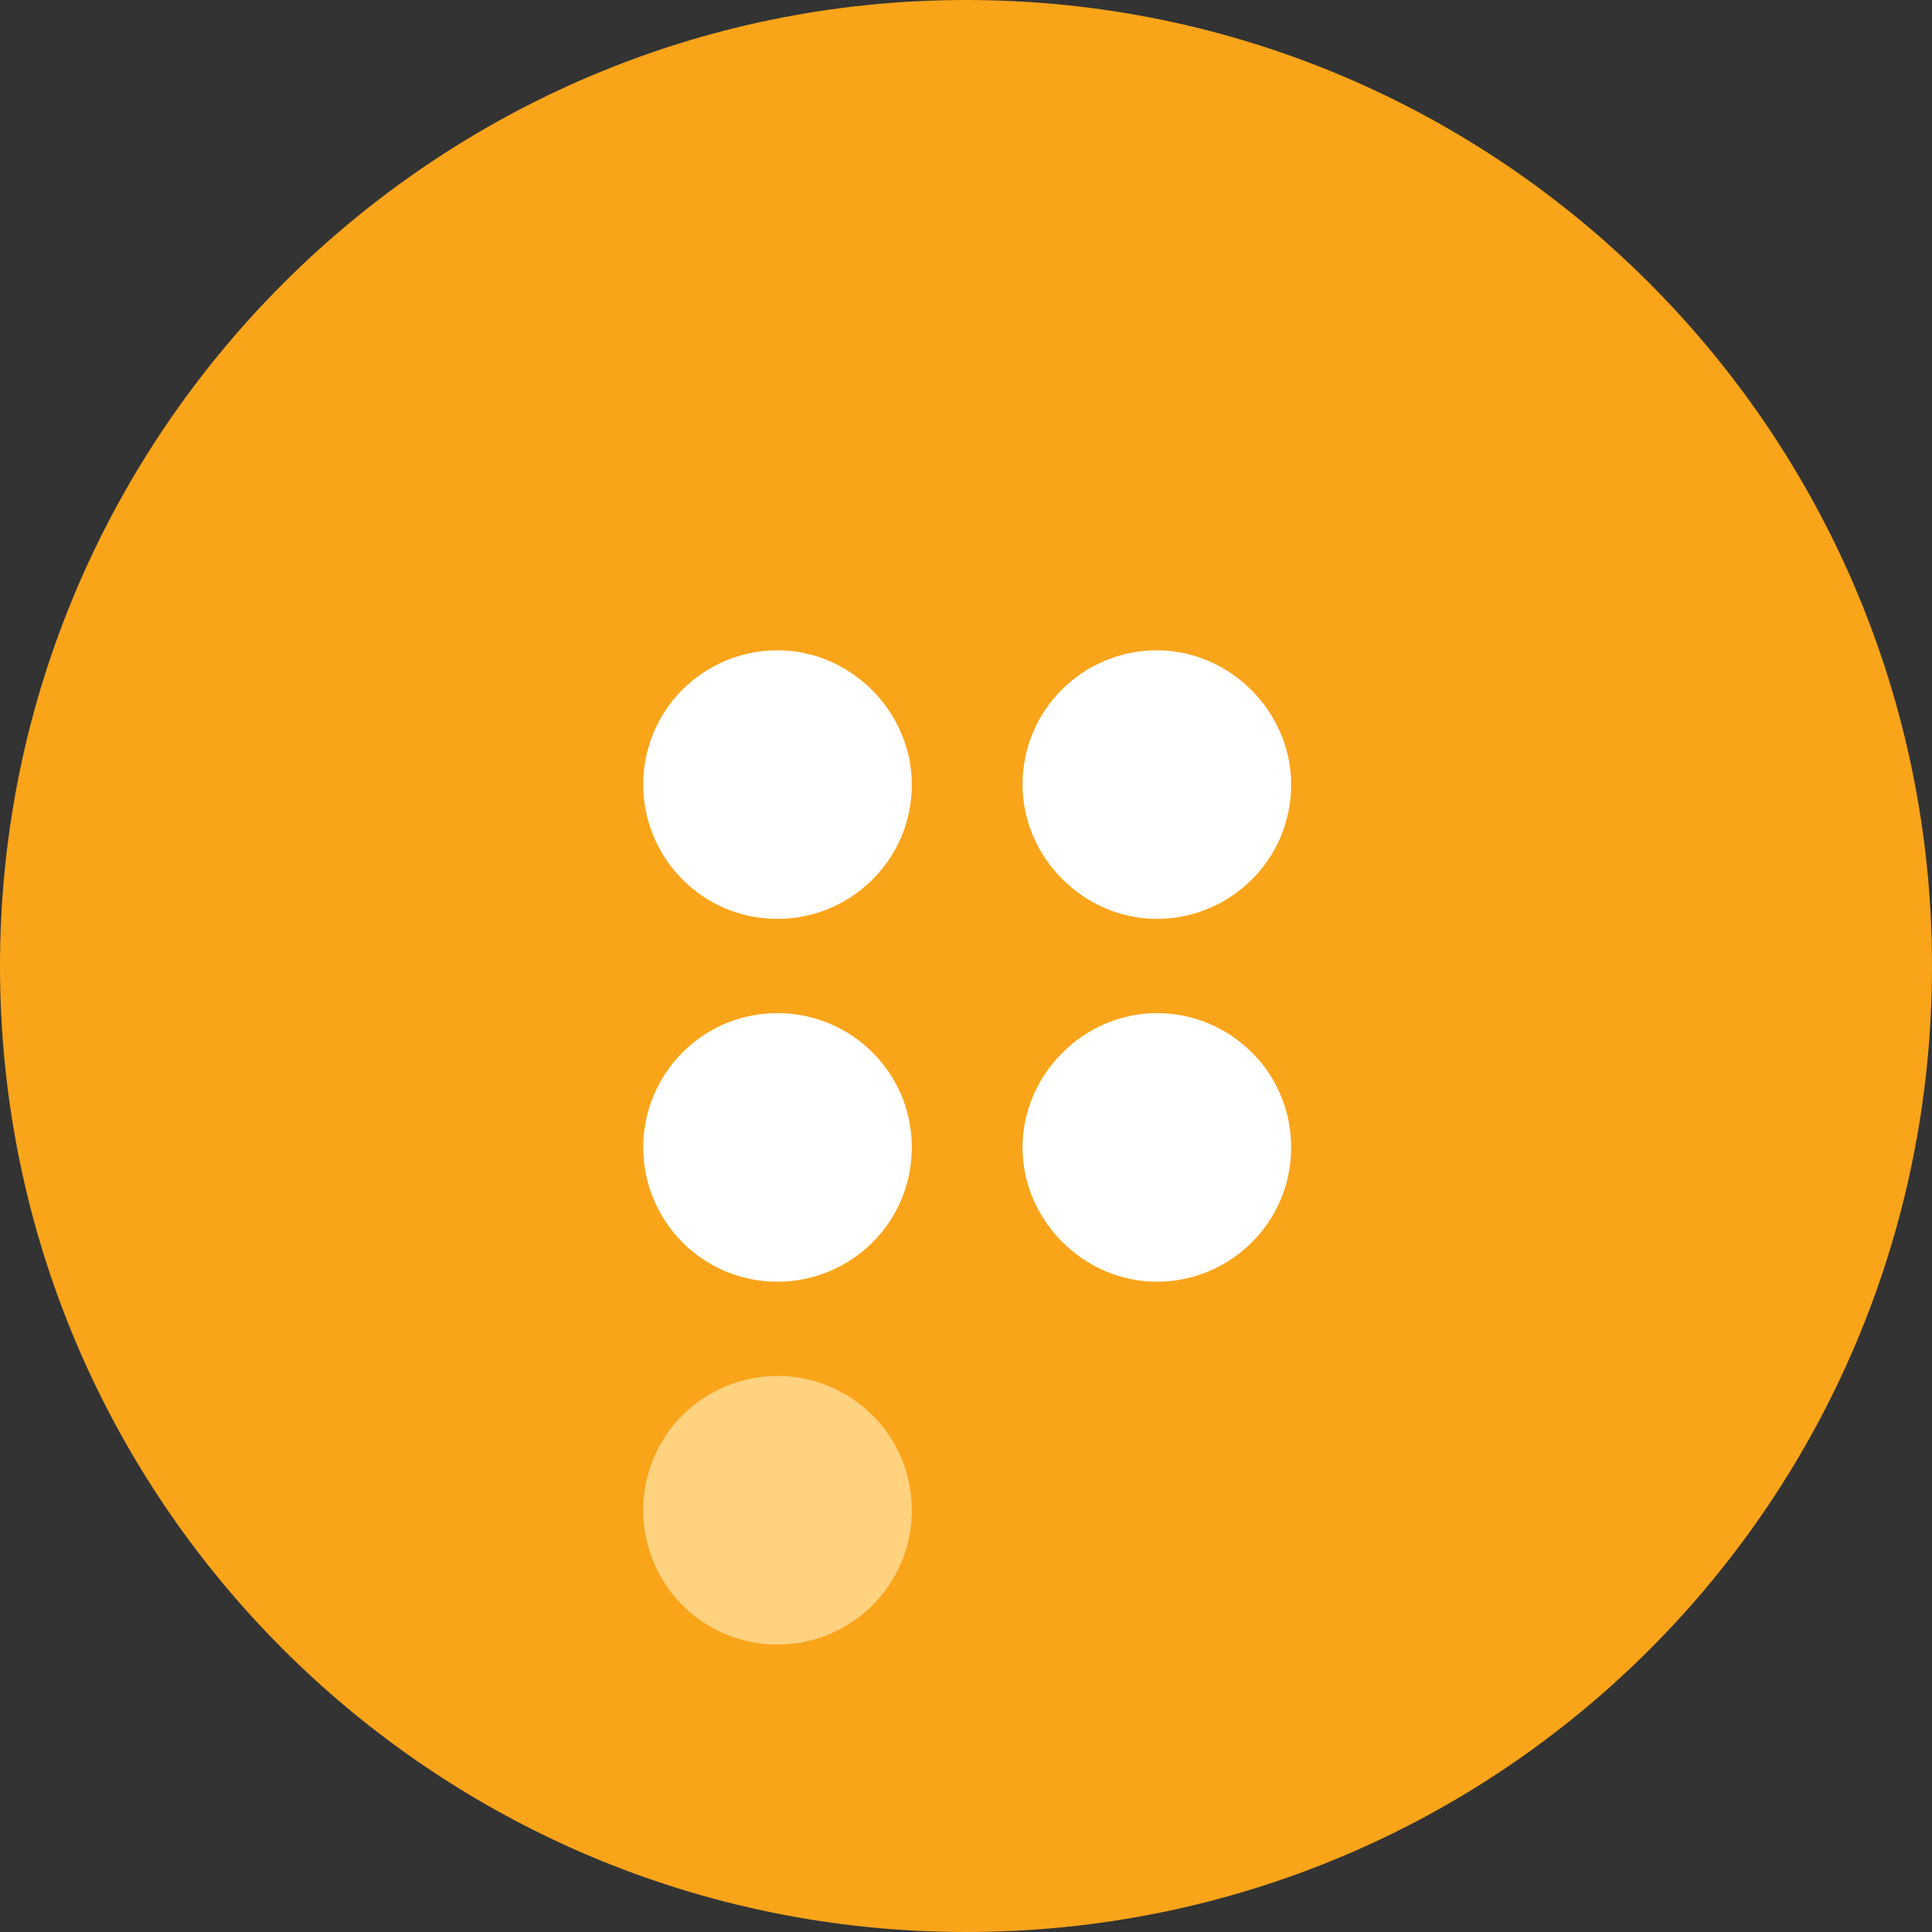 <?xml version="1.0" encoding="utf-8"?>
<!-- Generator: Adobe Illustrator 19.1.0, SVG Export Plug-In . SVG Version: 6.00 Build 0)  -->
<svg version="1.1" id="Layer_1" xmlns="http://www.w3.org/2000/svg" xmlns:xlink="http://www.w3.org/1999/xlink" x="0px" y="0px"
	 viewBox="0 0 82 82" style="enable-background:new 0 0 82 82;" xml:space="preserve">
<rect x="0" y="0" width="82" height="82" fill="#333333" stroke="none"/>
<style type="text/css">
	.st0{fill:#FAA41A;}
	.st1{fill:#FFFFFF;}
	.st2{fill:#FFD280;}
</style>
<path class="st0" d="M82,41C82,18.4,63.7,0,41,0C18.4,0,0,18.4,0,41c0,22.7,18.4,41,41,41C63.7,82,82,63.7,82,41L82,41z"/>
<path class="st1" d="M38.7,33.3c0,3.2-2.6,5.7-5.7,5.7c-3.2,0-5.7-2.6-5.7-5.7c0-3.2,2.6-5.7,5.7-5.7C36.1,27.6,38.7,30.2,38.7,33.3
	L38.7,33.3z"/>
<path class="st1" d="M38.7,48.7c0,3.2-2.6,5.7-5.7,5.7c-3.2,0-5.7-2.6-5.7-5.7S29.8,43,33,43C36.1,43,38.7,45.5,38.7,48.7L38.7,48.7
	z"/>
<path class="st2" d="M38.7,64.1c0,3.2-2.6,5.7-5.7,5.7c-3.2,0-5.7-2.6-5.7-5.7c0-3.2,2.6-5.7,5.7-5.7C36.1,58.4,38.7,60.9,38.7,64.1
	L38.7,64.1z"/>
<path class="st1" d="M54.8,33.3c0,3.2-2.6,5.7-5.7,5.7s-5.7-2.6-5.7-5.7c0-3.2,2.6-5.7,5.7-5.7S54.8,30.2,54.8,33.3L54.8,33.3z"/>
<path class="st1" d="M54.8,48.7c0,3.2-2.6,5.7-5.7,5.7s-5.7-2.6-5.7-5.7s2.6-5.7,5.7-5.7S54.8,45.5,54.8,48.7L54.8,48.7z"/>
</svg>
